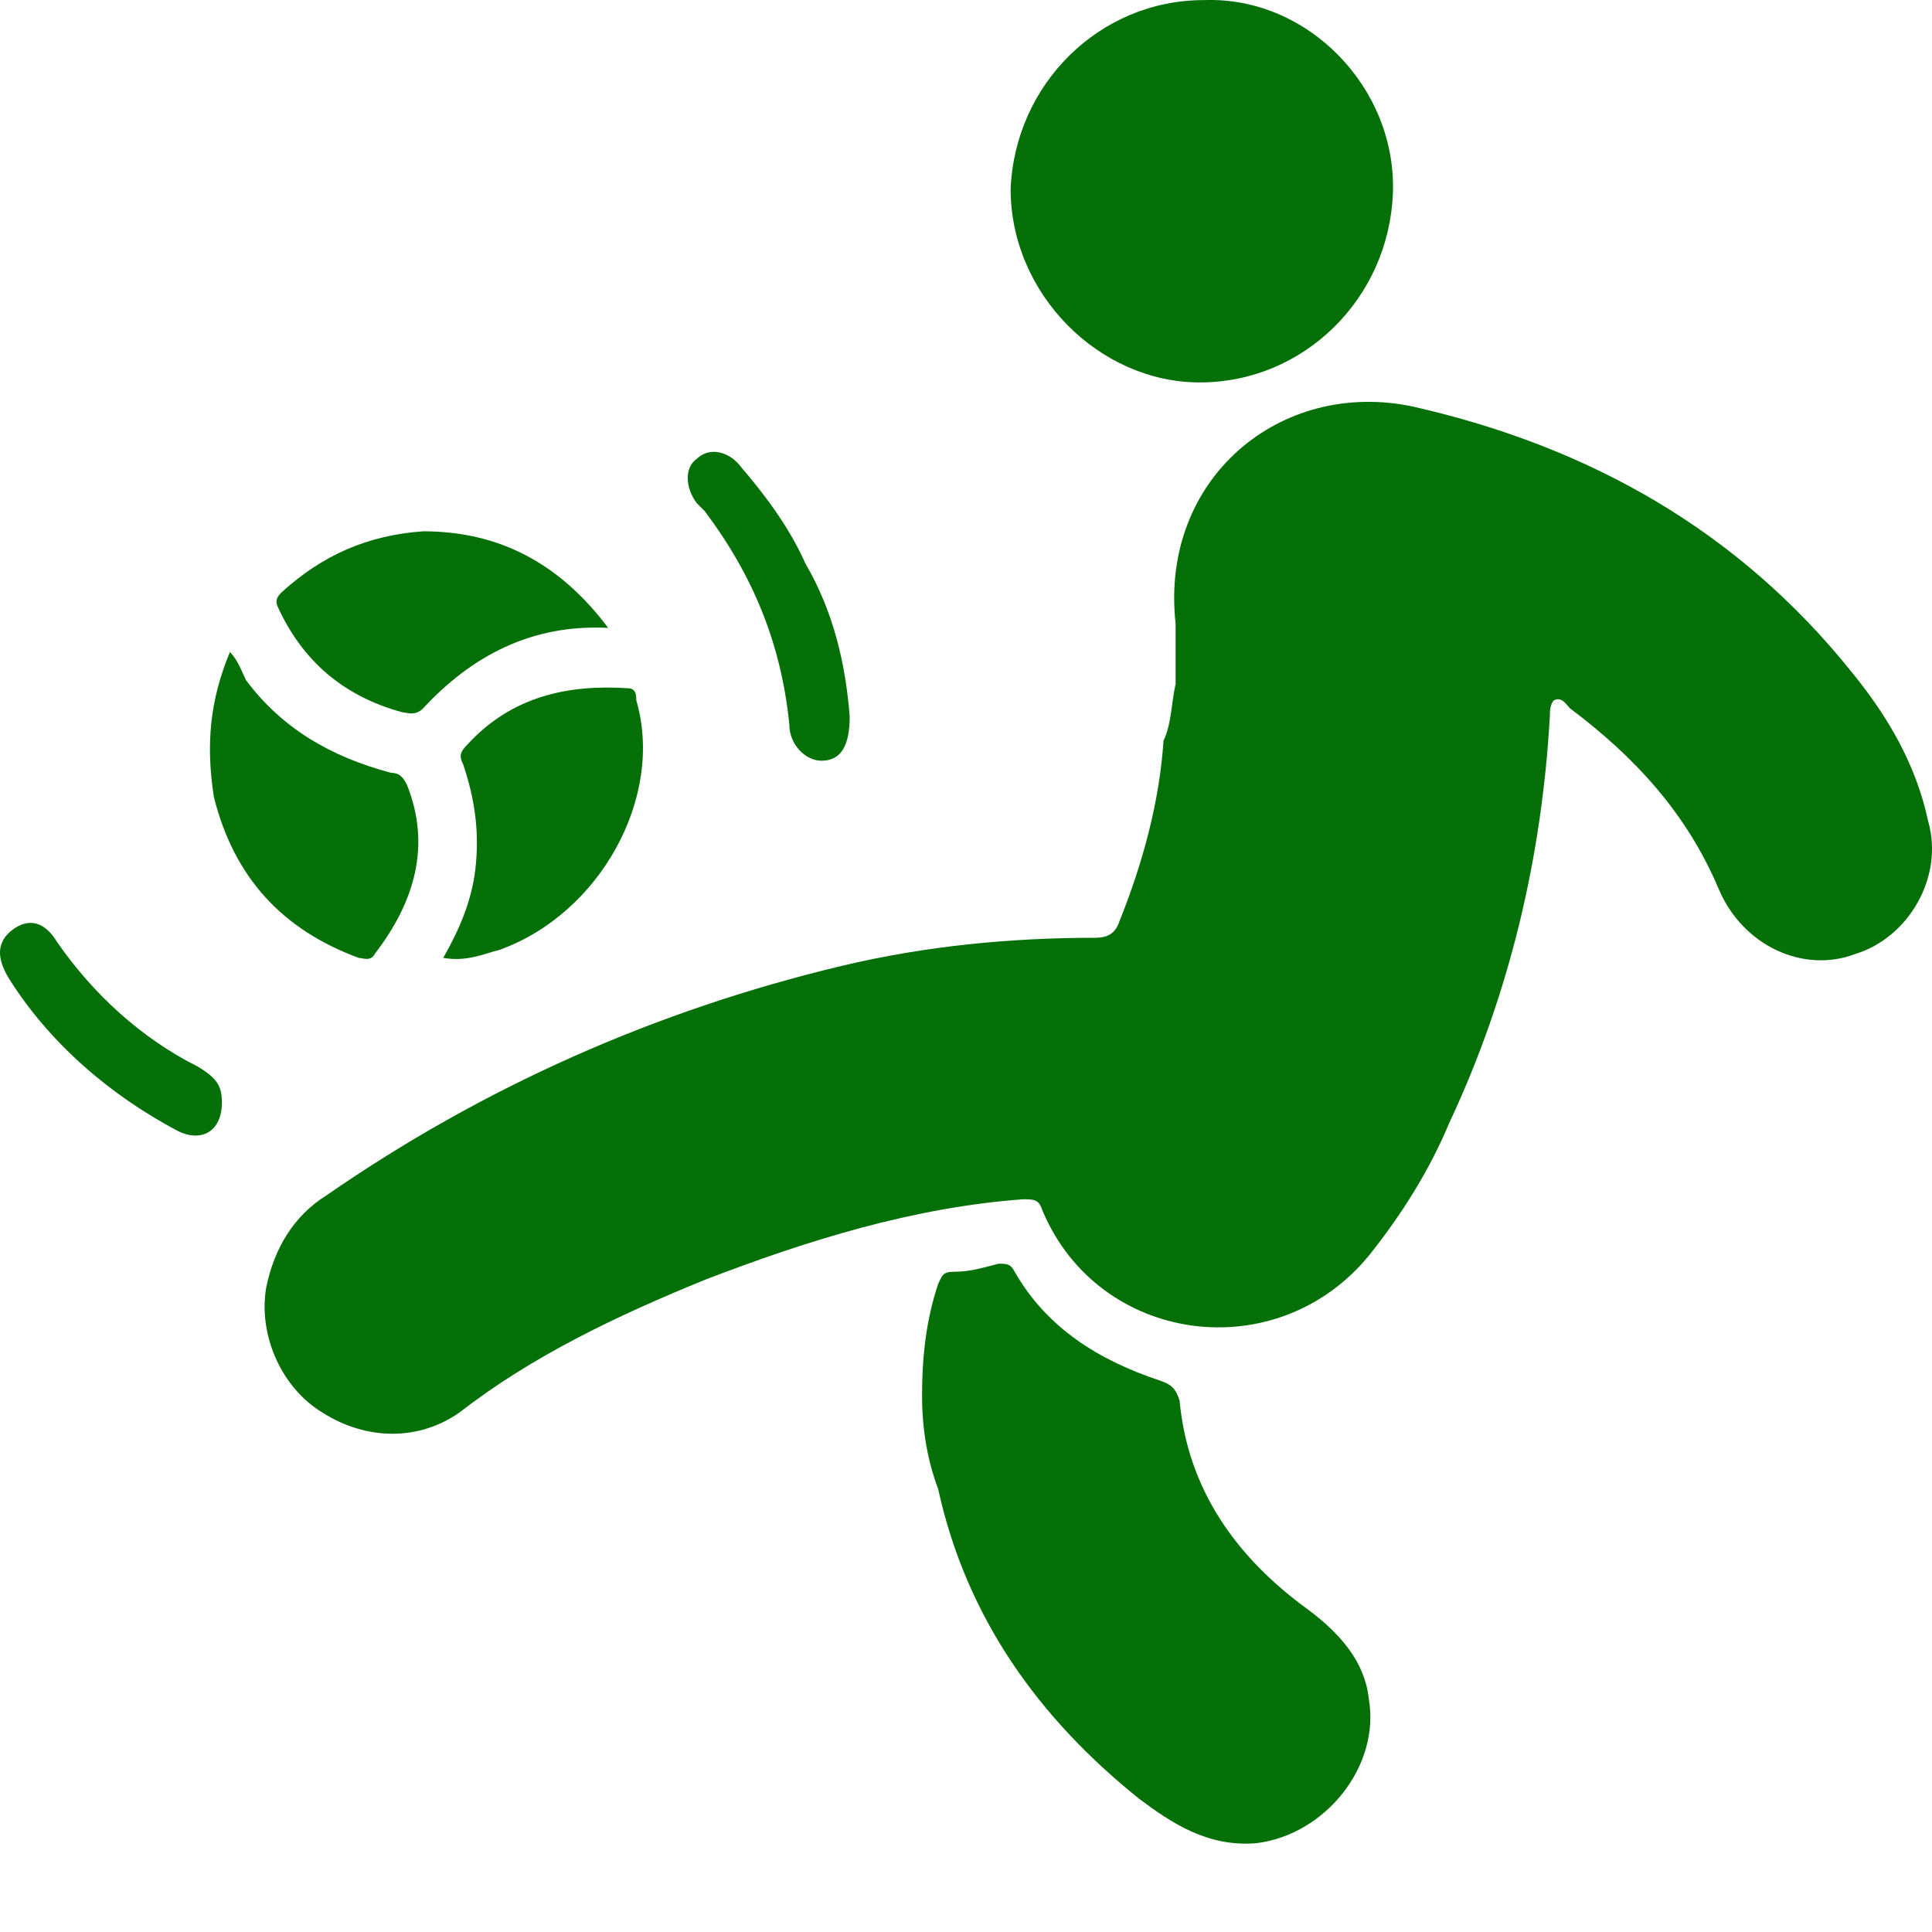 <svg width="20" height="20" viewBox="0 0 20 20" fill="none" xmlns="http://www.w3.org/2000/svg">
<path d="M12.17 7.083C12.17 6.833 12.17 6.667 12.17 6.458C12.003 4.959 13.253 3.917 14.628 4.209C16.461 4.625 18.002 5.5 19.169 6.958C19.544 7.416 19.835 7.916 19.96 8.5C20.127 9.083 19.752 9.708 19.21 9.874C18.669 10.082 18.044 9.791 17.794 9.208C17.461 8.416 16.919 7.833 16.253 7.333C16.211 7.291 16.169 7.208 16.086 7.25C16.044 7.291 16.044 7.375 16.044 7.416C15.961 8.874 15.628 10.291 15.003 11.624C14.794 12.124 14.503 12.582 14.17 12.999C13.211 14.165 11.379 13.915 10.795 12.54C10.754 12.415 10.712 12.415 10.587 12.415C9.462 12.499 8.379 12.832 7.296 13.249C6.379 13.623 5.505 14.04 4.755 14.623C4.338 14.915 3.797 14.915 3.338 14.623C2.922 14.373 2.672 13.832 2.755 13.332C2.839 12.915 3.047 12.582 3.38 12.374C5.005 11.249 6.796 10.457 8.712 9.999C9.587 9.791 10.462 9.708 11.337 9.708C11.462 9.708 11.545 9.666 11.587 9.541C11.837 8.916 12.003 8.291 12.045 7.666C12.128 7.5 12.128 7.25 12.17 7.083Z" fill="#057008"/>
<path d="M9.545 14.457C9.545 14.04 9.587 13.665 9.712 13.29C9.754 13.207 9.754 13.165 9.879 13.165C10.045 13.165 10.17 13.124 10.337 13.082C10.42 13.082 10.462 13.082 10.504 13.165C10.837 13.749 11.378 14.082 12.003 14.29C12.128 14.332 12.17 14.373 12.211 14.498C12.295 15.415 12.795 16.123 13.545 16.665C13.878 16.915 14.128 17.206 14.169 17.581C14.294 18.289 13.711 18.997 13.003 19.081C12.503 19.122 12.128 18.872 11.795 18.623C10.754 17.789 10.004 16.748 9.712 15.415C9.587 15.082 9.545 14.748 9.545 14.457Z" fill="#057008"/>
<path d="M12.461 0.001C13.545 -0.04 14.461 0.918 14.419 2.001C14.378 3.084 13.503 3.959 12.42 3.959C11.378 3.959 10.462 3.042 10.462 1.959C10.504 0.876 11.378 0.001 12.461 0.001Z" fill="#057008"/>
<path d="M2.38 6.75C2.464 6.833 2.505 6.958 2.547 7.042C2.922 7.542 3.422 7.833 4.047 8C4.13 8 4.172 8.041 4.213 8.125C4.463 8.75 4.296 9.333 3.88 9.874C3.838 9.958 3.755 9.916 3.713 9.916C2.922 9.624 2.422 9.083 2.214 8.25C2.13 7.708 2.172 7.25 2.38 6.75Z" fill="#057008"/>
<path d="M4.588 9.916C4.755 9.624 4.88 9.333 4.921 8.999C4.963 8.625 4.921 8.291 4.796 7.916C4.755 7.833 4.755 7.791 4.838 7.708C5.296 7.208 5.879 7.083 6.504 7.125C6.587 7.125 6.587 7.208 6.587 7.25C6.879 8.25 6.213 9.458 5.171 9.833C5.004 9.874 4.838 9.958 4.588 9.916Z" fill="#057008"/>
<path d="M6.296 6.5C5.505 6.458 4.88 6.792 4.38 7.333C4.296 7.417 4.213 7.375 4.171 7.375C3.547 7.208 3.13 6.833 2.88 6.292C2.838 6.208 2.88 6.167 2.922 6.125C3.338 5.75 3.797 5.542 4.38 5.5C5.171 5.5 5.796 5.834 6.296 6.5Z" fill="#057008"/>
<path d="M8.796 7.417C8.796 7.708 8.713 7.875 8.504 7.875C8.338 7.875 8.171 7.708 8.171 7.5C8.088 6.667 7.796 5.958 7.296 5.292C7.255 5.25 7.255 5.25 7.213 5.209C7.088 5.042 7.088 4.834 7.213 4.75C7.338 4.625 7.546 4.667 7.671 4.834C7.921 5.125 8.171 5.459 8.338 5.834C8.629 6.333 8.754 6.875 8.796 7.417Z" fill="#057008"/>
<path d="M2.297 11.416C2.297 11.707 2.089 11.832 1.839 11.707C1.131 11.332 0.506 10.791 0.089 10.124C-0.036 9.916 -0.036 9.749 0.131 9.624C0.297 9.499 0.464 9.541 0.589 9.749C0.964 10.291 1.464 10.749 2.047 11.041C2.255 11.166 2.297 11.249 2.297 11.416Z" fill="#057008"/>
</svg>
